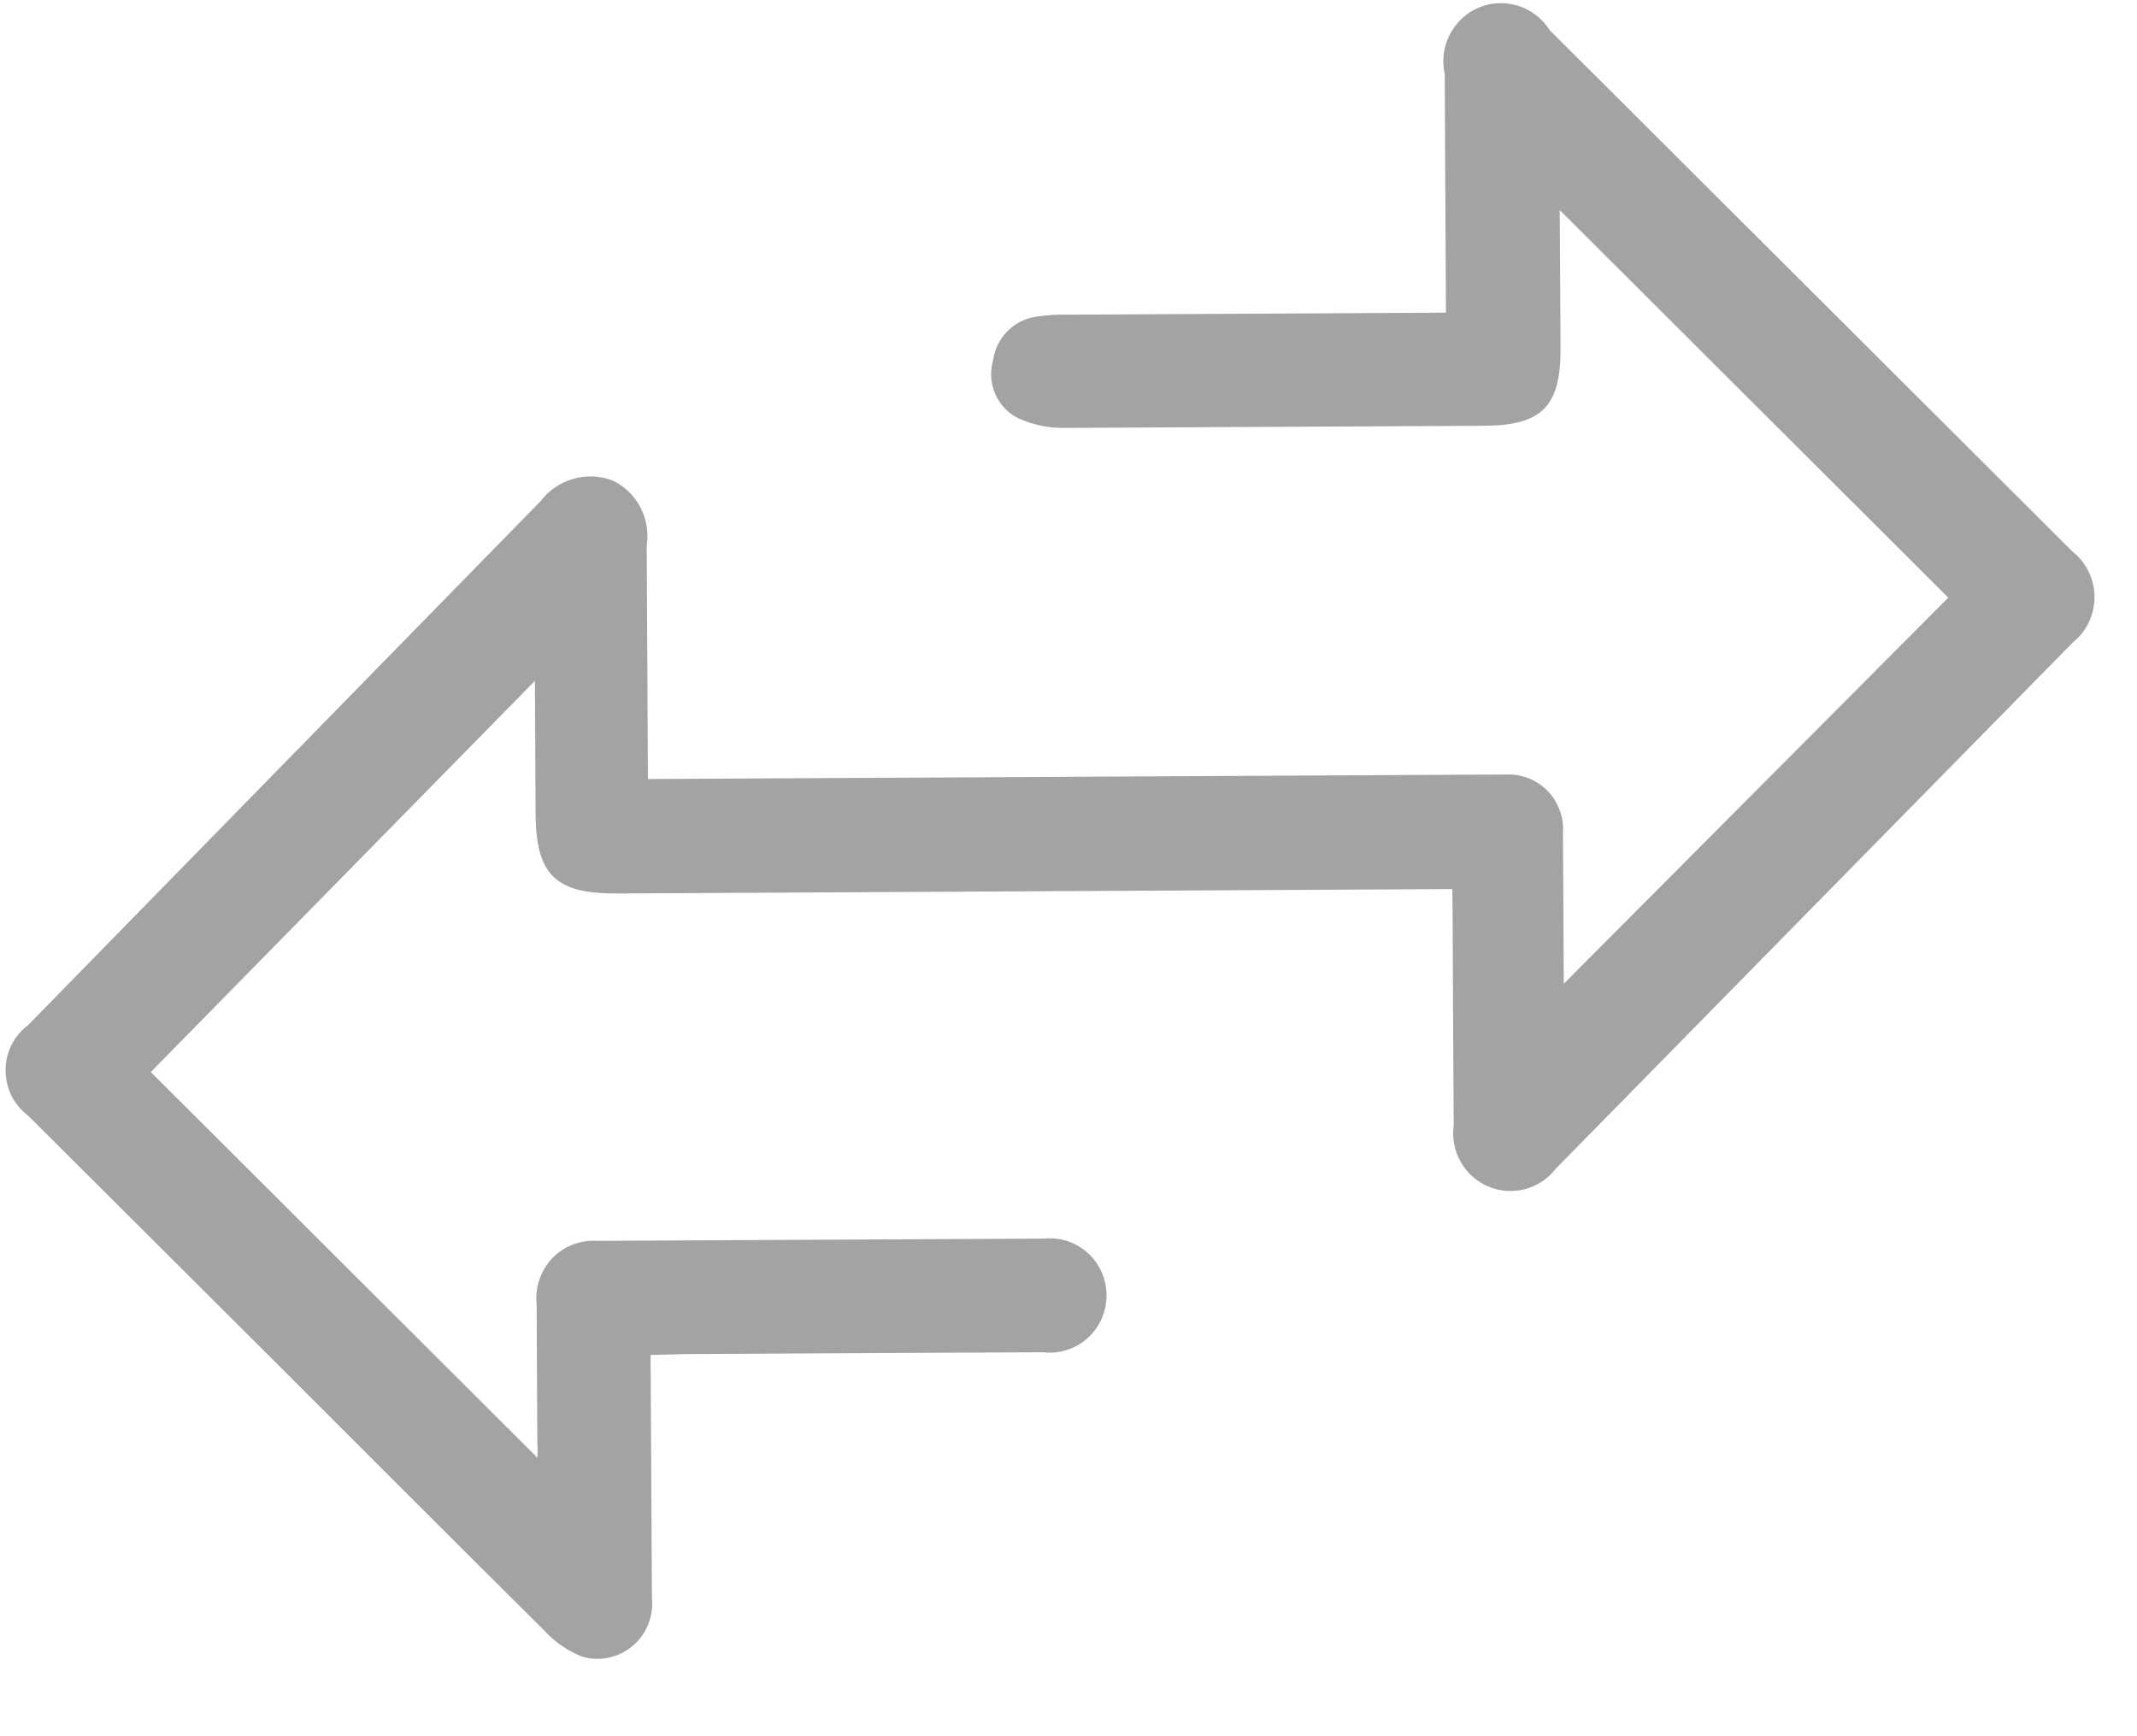 <svg width="16" height="13" viewBox="0 0 16 13" fill="none" xmlns="http://www.w3.org/2000/svg">
<path d="M4.871 10.145C4.875 10.772 4.878 11.369 4.881 11.963C4.888 12.031 4.878 12.1 4.853 12.163C4.828 12.226 4.787 12.282 4.735 12.325C4.683 12.369 4.621 12.399 4.555 12.412C4.488 12.426 4.42 12.423 4.355 12.403C4.247 12.359 4.15 12.292 4.071 12.205C3.416 11.555 2.764 10.9 2.11 10.247L0.213 8.356C0.16 8.316 0.117 8.265 0.087 8.207C0.058 8.148 0.042 8.083 0.042 8.017C0.041 7.95 0.056 7.885 0.085 7.826C0.115 7.767 0.157 7.715 0.21 7.676C1.487 6.37 2.766 5.063 4.045 3.755C4.107 3.673 4.193 3.614 4.29 3.586C4.388 3.557 4.492 3.562 4.587 3.598C4.676 3.64 4.749 3.711 4.795 3.799C4.841 3.887 4.857 3.988 4.842 4.086C4.845 4.592 4.847 5.101 4.85 5.61L4.851 5.833L11.087 5.8C11.155 5.8 11.226 5.8 11.294 5.799C11.35 5.799 11.405 5.81 11.456 5.832C11.507 5.854 11.553 5.886 11.592 5.927C11.63 5.967 11.659 6.015 11.678 6.068C11.698 6.12 11.706 6.176 11.702 6.232C11.704 6.624 11.707 7.019 11.708 7.366L14.587 4.475L11.678 1.573L11.684 2.607C11.686 3.042 11.547 3.186 11.109 3.188C10.062 3.193 9.017 3.199 7.969 3.204C7.851 3.206 7.733 3.181 7.625 3.132C7.547 3.094 7.486 3.029 7.451 2.949C7.417 2.869 7.411 2.78 7.436 2.696C7.447 2.614 7.485 2.537 7.544 2.479C7.602 2.42 7.678 2.382 7.76 2.371C7.838 2.359 7.917 2.354 7.996 2.356L10.826 2.341L10.825 2.115C10.822 1.594 10.819 1.074 10.817 0.553C10.794 0.453 10.808 0.349 10.855 0.258C10.902 0.167 10.979 0.095 11.073 0.056C11.167 0.017 11.271 0.013 11.368 0.044C11.465 0.075 11.548 0.139 11.603 0.226C12.907 1.526 14.211 2.827 15.515 4.128C15.566 4.168 15.608 4.22 15.637 4.279C15.666 4.338 15.681 4.403 15.682 4.469C15.682 4.535 15.668 4.6 15.639 4.66C15.611 4.719 15.569 4.771 15.518 4.812C14.226 6.126 12.936 7.44 11.647 8.752C11.589 8.827 11.508 8.88 11.417 8.904C11.326 8.928 11.229 8.921 11.143 8.884C11.056 8.847 10.983 8.783 10.937 8.7C10.89 8.618 10.871 8.522 10.884 8.428C10.881 7.905 10.878 7.384 10.876 6.864L10.874 6.657L4.615 6.69C4.157 6.692 4.013 6.548 4.01 6.092L4.005 5.098L1.129 8.027C2.077 8.973 3.047 9.94 4.024 10.915C4.026 10.876 4.026 10.837 4.023 10.798C4.021 10.456 4.02 10.114 4.018 9.769C4.011 9.706 4.017 9.643 4.038 9.583C4.058 9.523 4.091 9.468 4.134 9.422C4.177 9.377 4.23 9.341 4.289 9.319C4.348 9.296 4.41 9.287 4.473 9.291C5.588 9.285 6.704 9.28 7.82 9.274C7.879 9.268 7.939 9.275 7.995 9.294C8.051 9.313 8.103 9.344 8.147 9.384C8.191 9.425 8.226 9.474 8.25 9.529C8.273 9.584 8.285 9.643 8.285 9.703C8.284 9.763 8.271 9.822 8.247 9.877C8.222 9.932 8.186 9.98 8.142 10.02C8.097 10.06 8.045 10.09 7.988 10.108C7.931 10.126 7.871 10.132 7.812 10.125C6.918 10.129 6.022 10.134 5.128 10.139L4.871 10.145Z" fill="#A3A3A3"/>
</svg>

